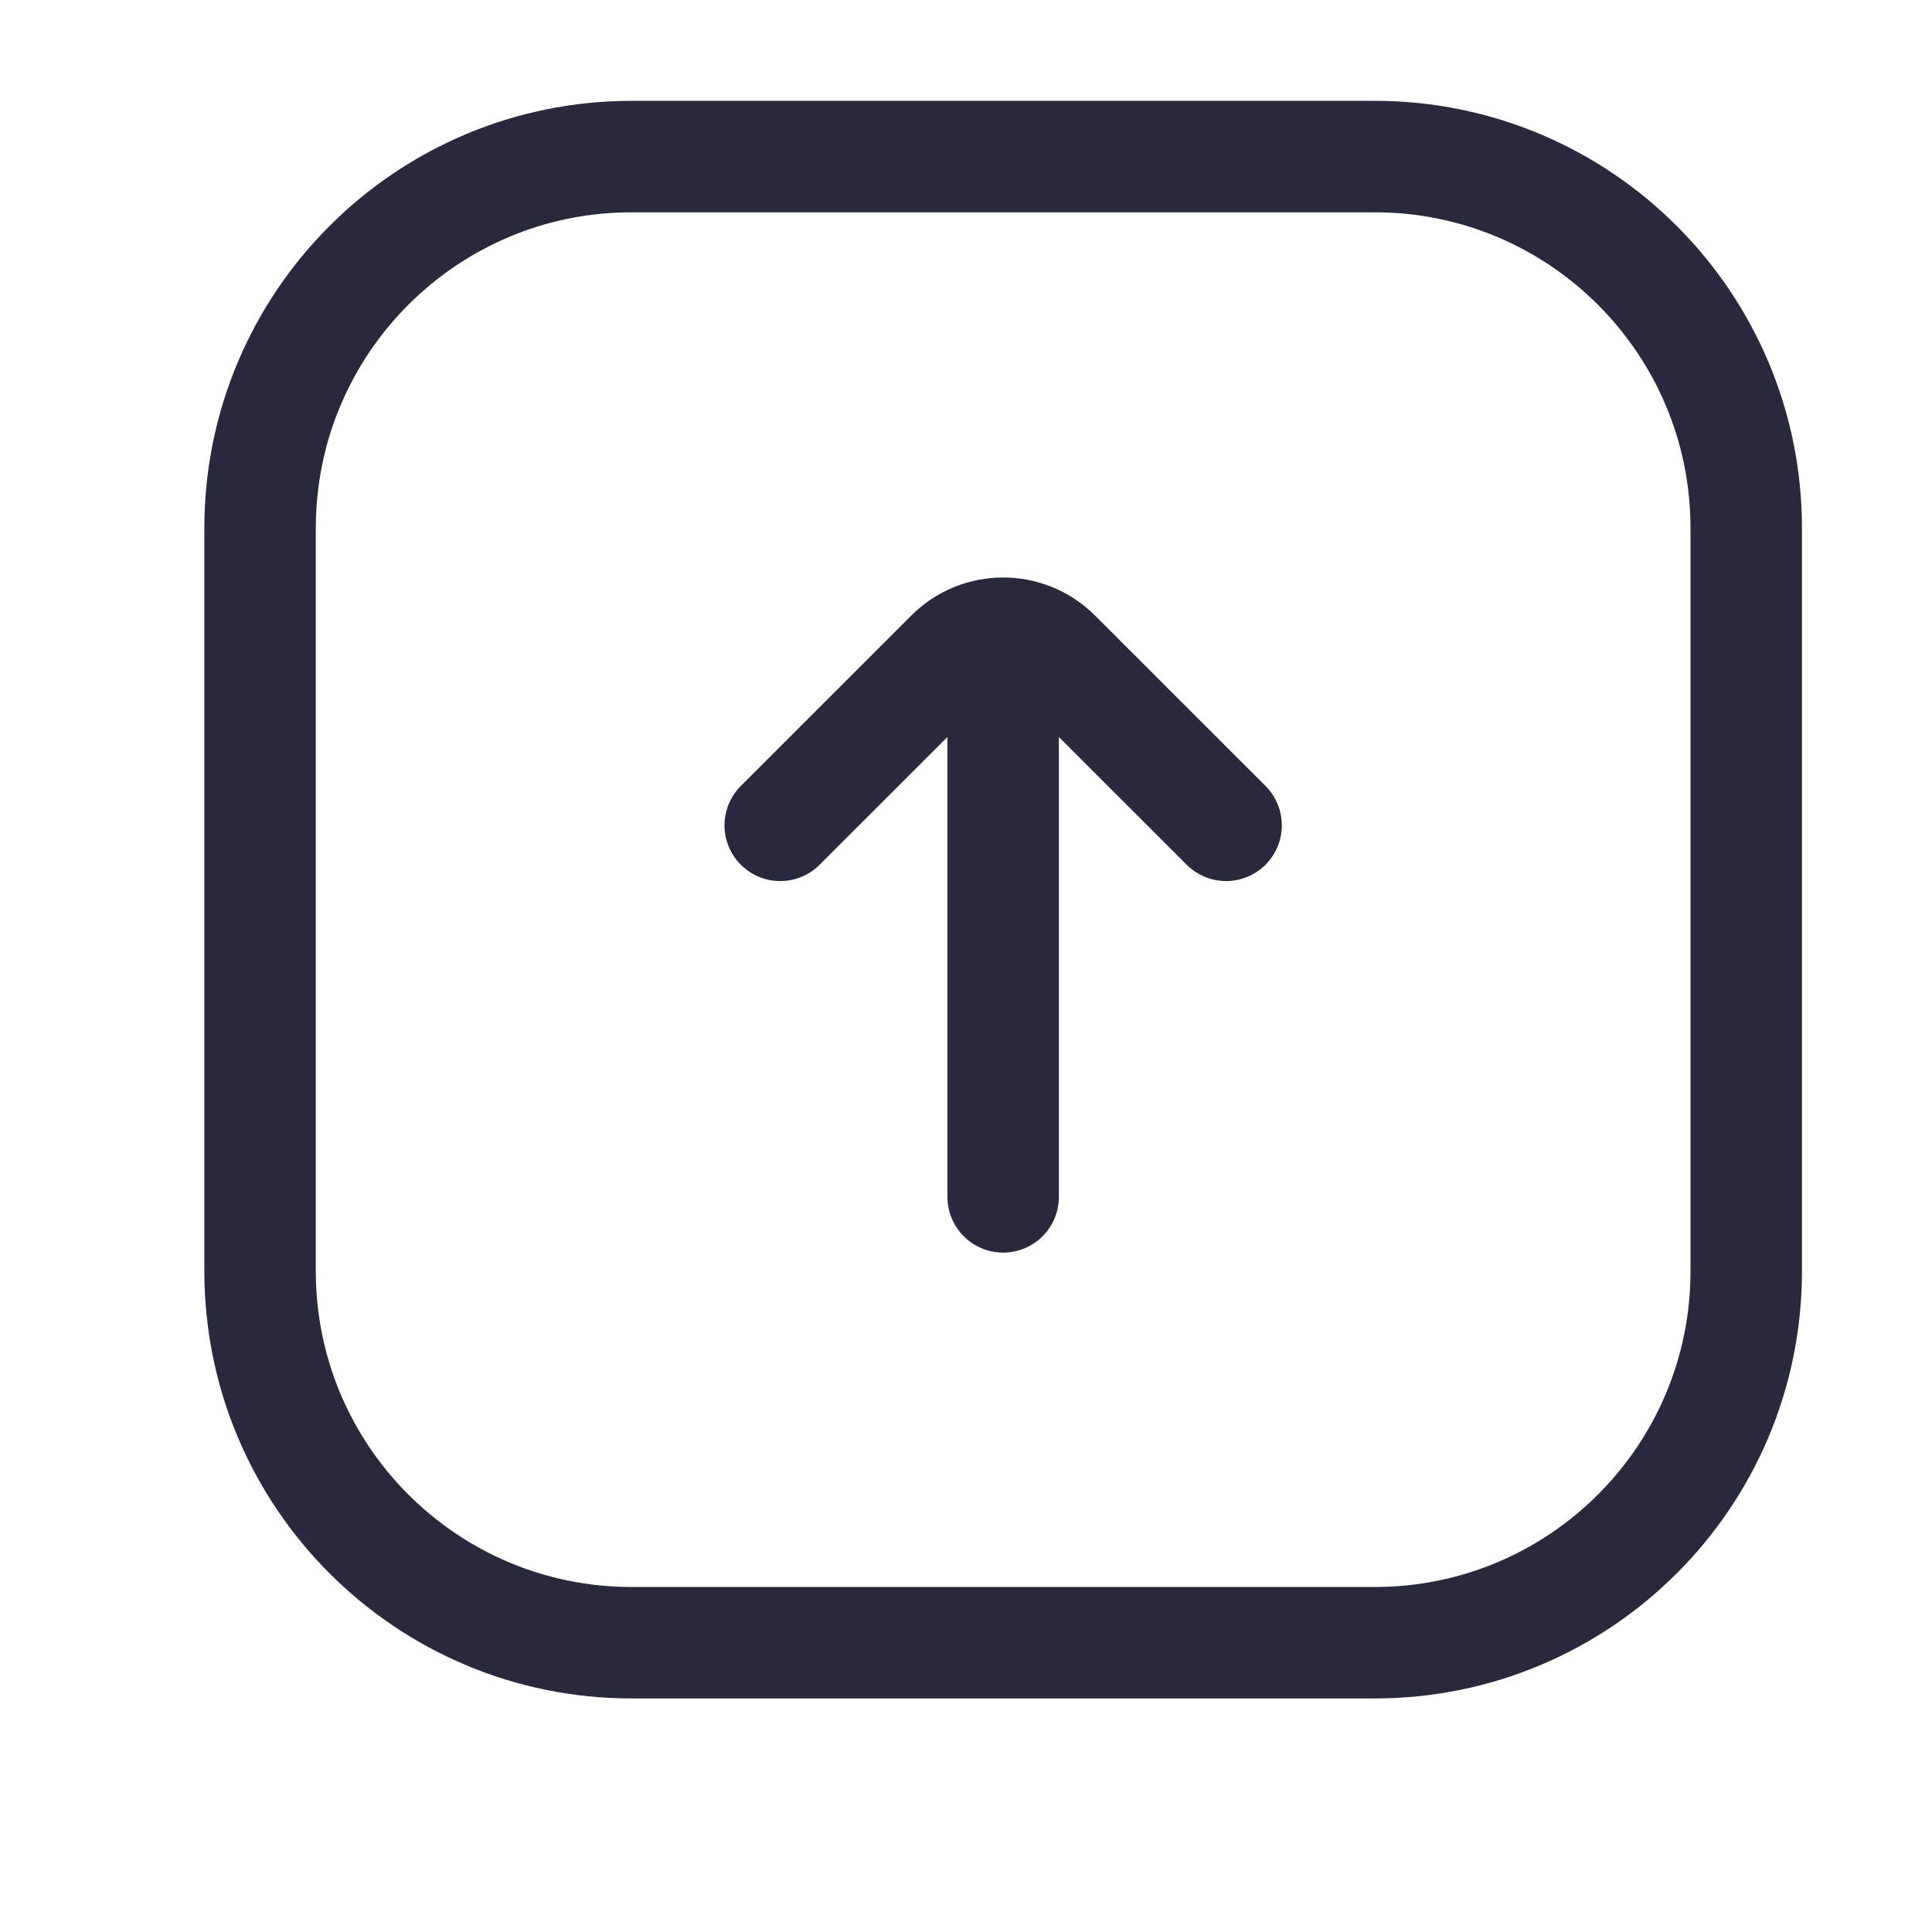 <svg width="25" height="25" viewBox="0 0 25 26" fill="none" xmlns="http://www.w3.org/2000/svg">
<path d="M10 11.107L12.293 8.815C12.683 8.424 13.317 8.424 13.707 8.815L16 11.107M13 9.107V16.107M23 7.107V17.107C23 19.869 20.761 22.107 18 22.107H8C5.239 22.107 3 19.869 3 17.107L3 7.107C3 4.346 5.239 2.107 8 2.107L18 2.107C20.761 2.107 23 4.346 23 7.107Z" stroke="#28293D" stroke-width="1.5" stroke-linecap="round"/>
</svg>
